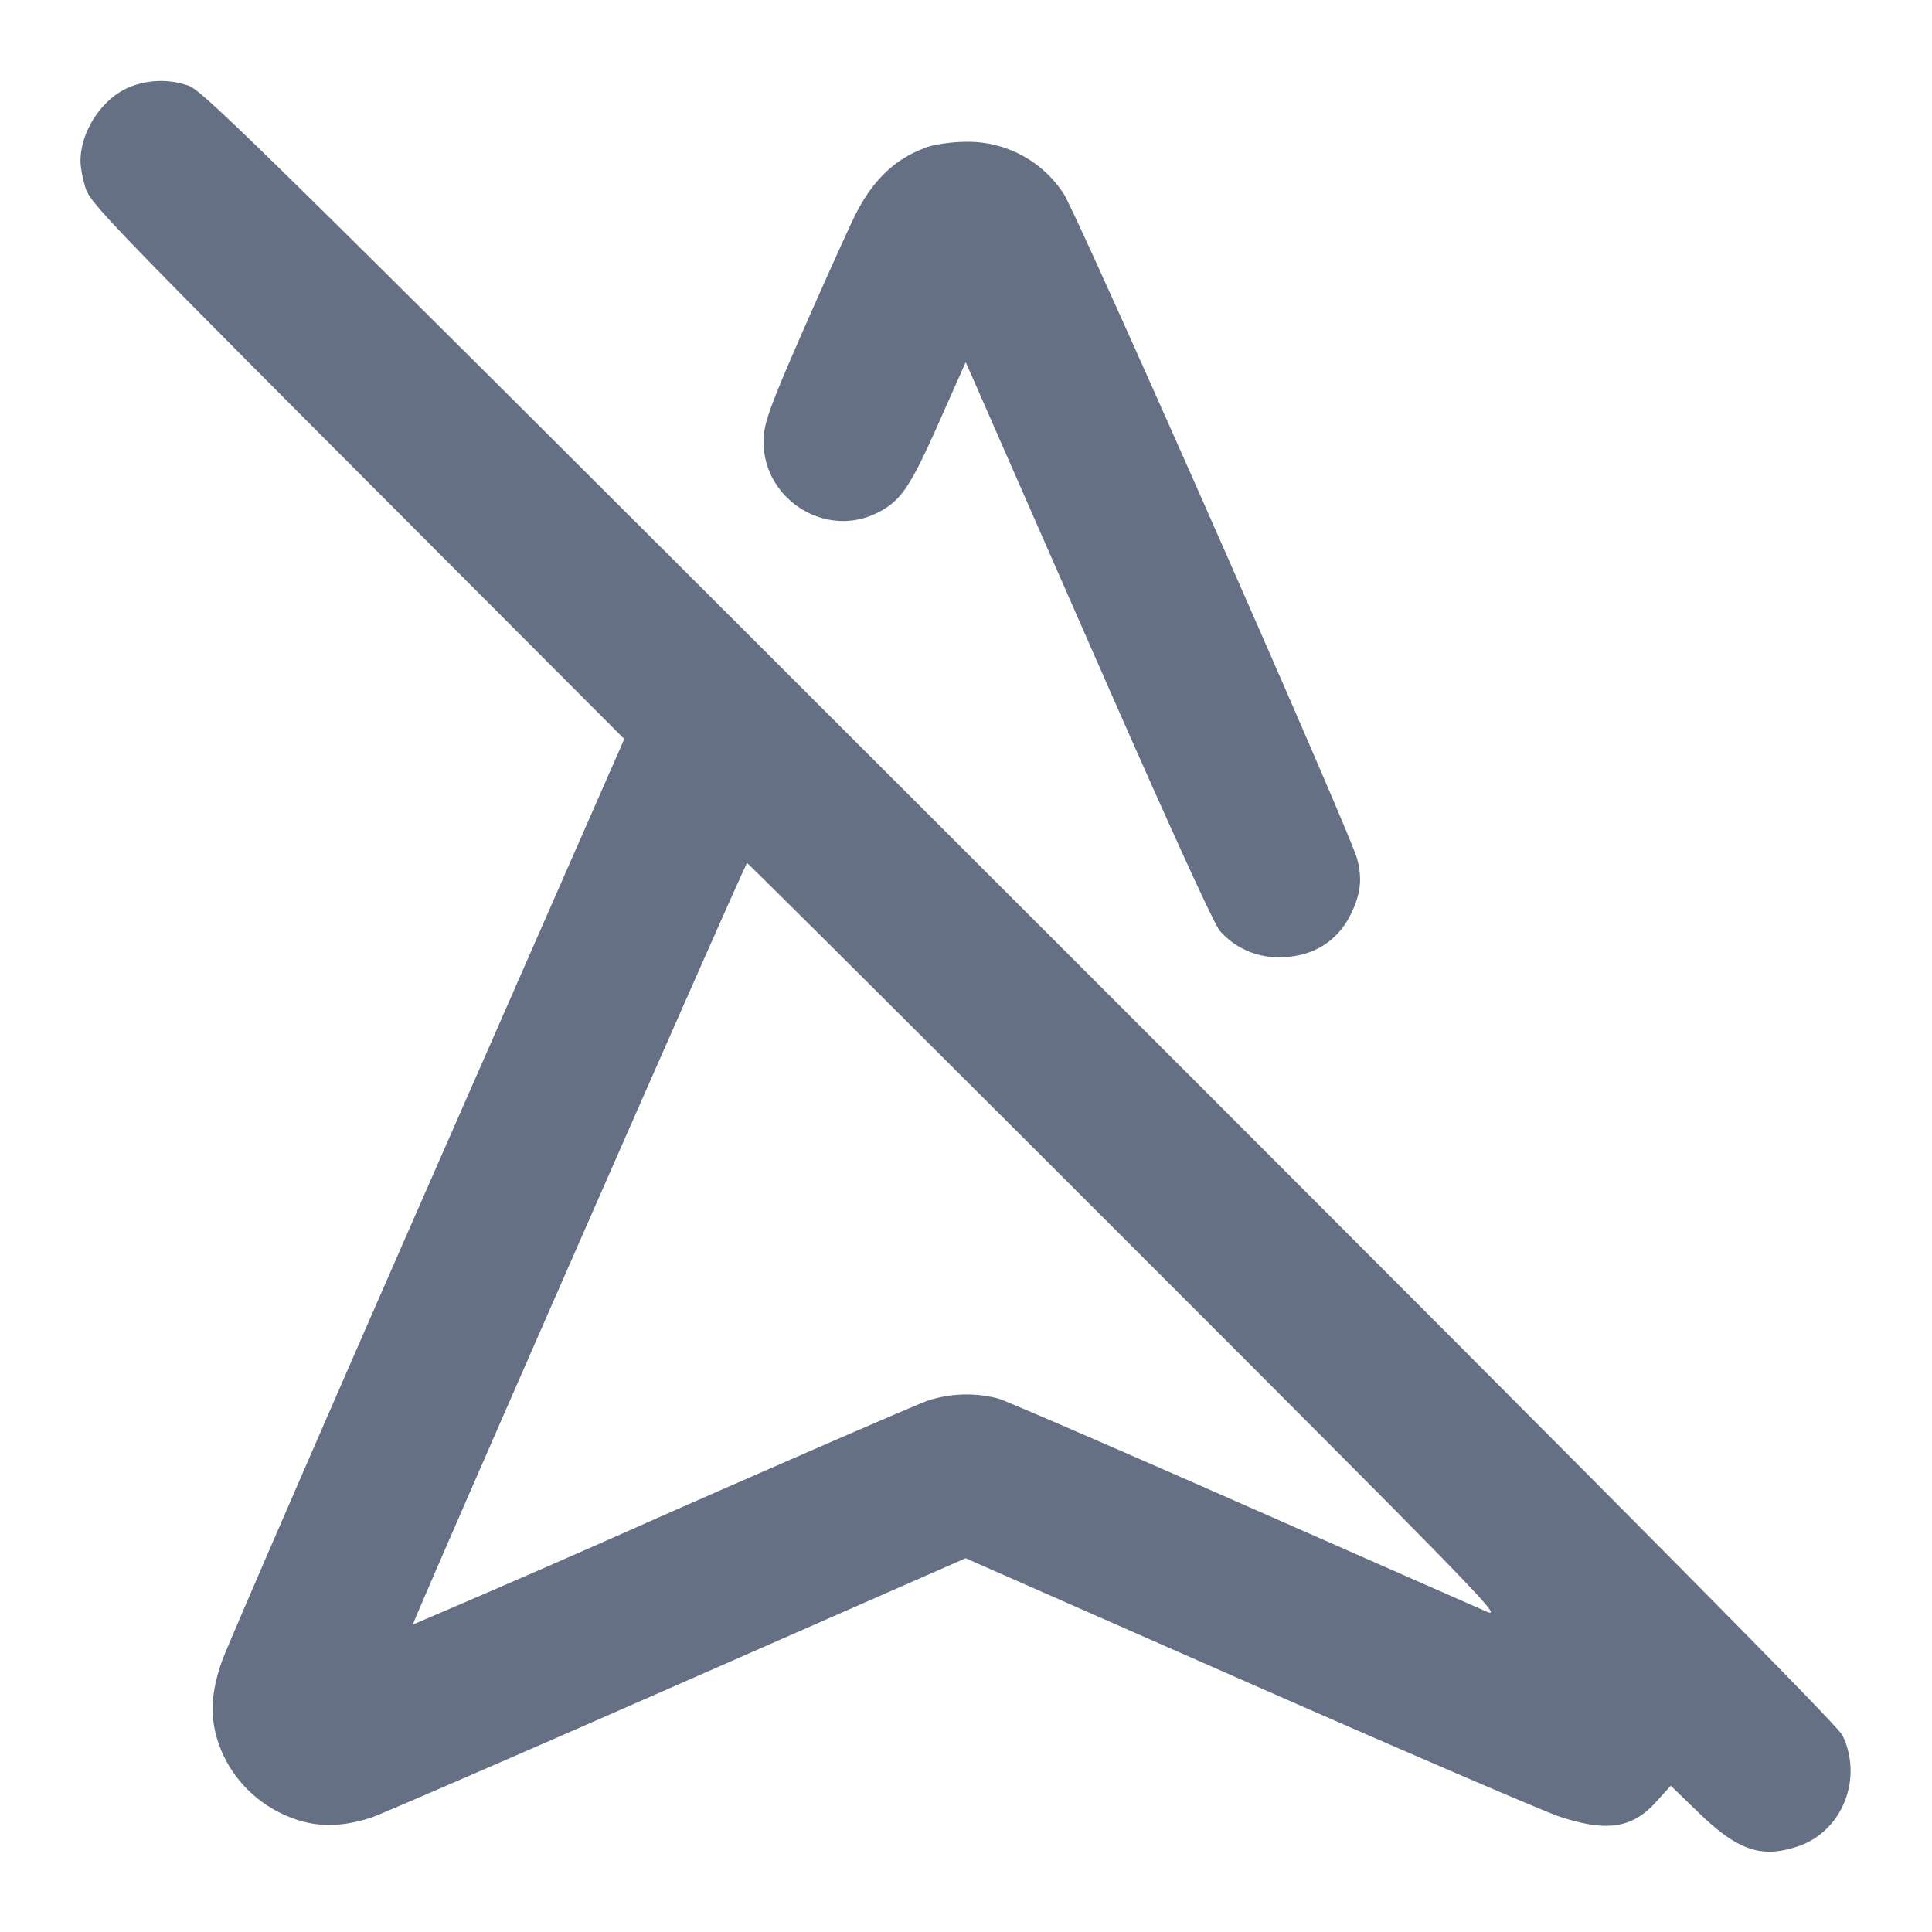 <svg width="24" height="24" fill="none" xmlns="http://www.w3.org/2000/svg"><path d="M1.643 1.069C1.291 1.193 1 1.614 1 2c0 .08.029.234.065.343.059.18.354.486 3.377 3.517l3.313 3.32-2.44 5.56c-1.341 3.058-2.492 5.71-2.557 5.893-.141.399-.153.708-.041 1.029.163.463.543.82 1.022.959.267.078.557.063.881-.045.11-.037 1.814-.776 3.787-1.643l3.588-1.576 3.512 1.546c1.932.85 3.669 1.597 3.859 1.661.585.196.908.15 1.201-.174l.188-.207.354.342c.484.466.777.564 1.231.409.547-.186.807-.843.547-1.378-.063-.13-2.761-2.85-10.216-10.301C3.299 1.888 2.525 1.125 2.343 1.065a1.038 1.038 0 0 0-.7.004m9.88.757c-.396.138-.675.401-.899.845-.075.151-.358.777-.628 1.391-.396.902-.494 1.163-.508 1.349-.058.758.749 1.3 1.419.955.286-.147.402-.318.753-1.11l.336-.756.089.2 1.518 3.46c.905 2.063 1.474 3.313 1.551 3.404a.963.963 0 0 0 .746.327c.397-.002.707-.188.876-.526.126-.252.15-.448.083-.696-.092-.343-3.483-8.026-3.649-8.267a1.416 1.416 0 0 0-1.222-.64c-.158.001-.368.03-.465.064M14 15.421c4.473 4.474 4.688 4.697 4.46 4.596L15.4 18.67c-1.551-.683-2.899-1.266-2.996-1.296a1.556 1.556 0 0 0-.875.024c-.126.043-1.615.689-3.309 1.435a216.764 216.764 0 0 1-3.091 1.348c-.016-.014 4.128-9.459 4.151-9.46.011-.001 2.135 2.115 4.72 4.7" fill="#667085" fill-rule="evenodd"/></svg>